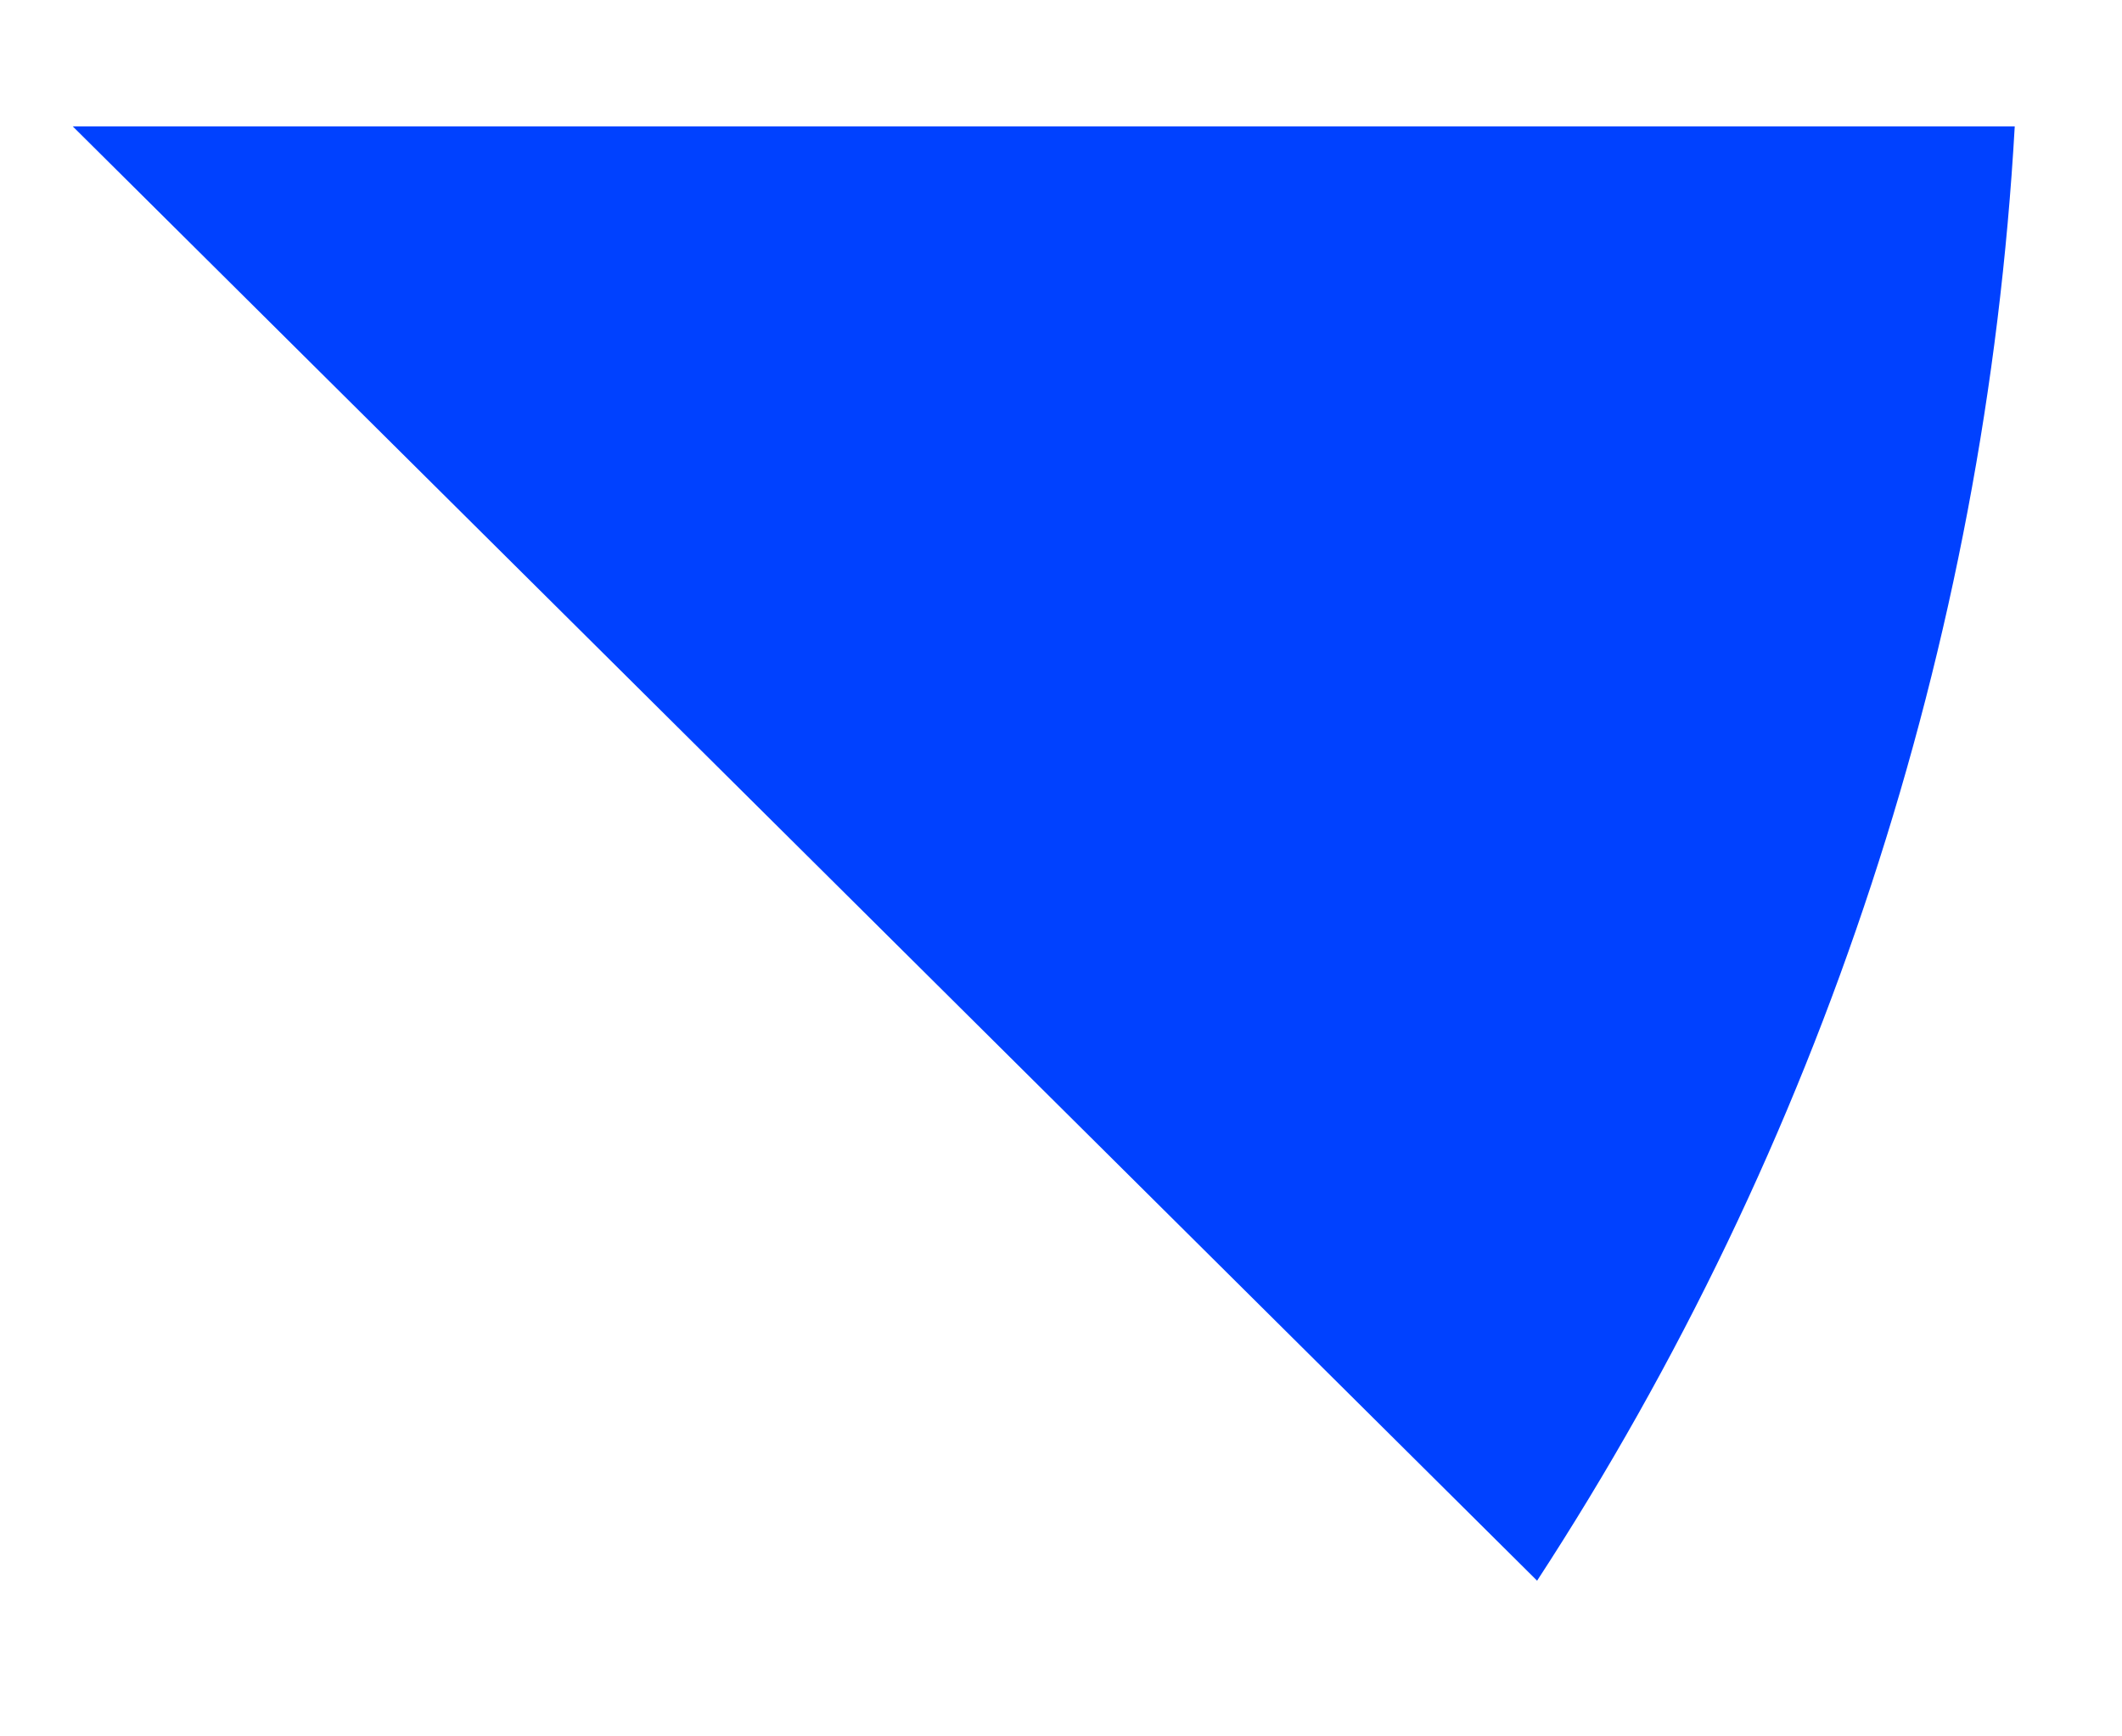 <?xml version="1.0" encoding="UTF-8" standalone="no"?><svg width='11' height='9' viewBox='0 0 11 9' fill='none' xmlns='http://www.w3.org/2000/svg'>
<path d='M7.968 8.193C9.439 5.937 10.292 3.339 10.444 0.655H0.377L7.968 8.193Z' fill='#0041FF'/>
</svg>
